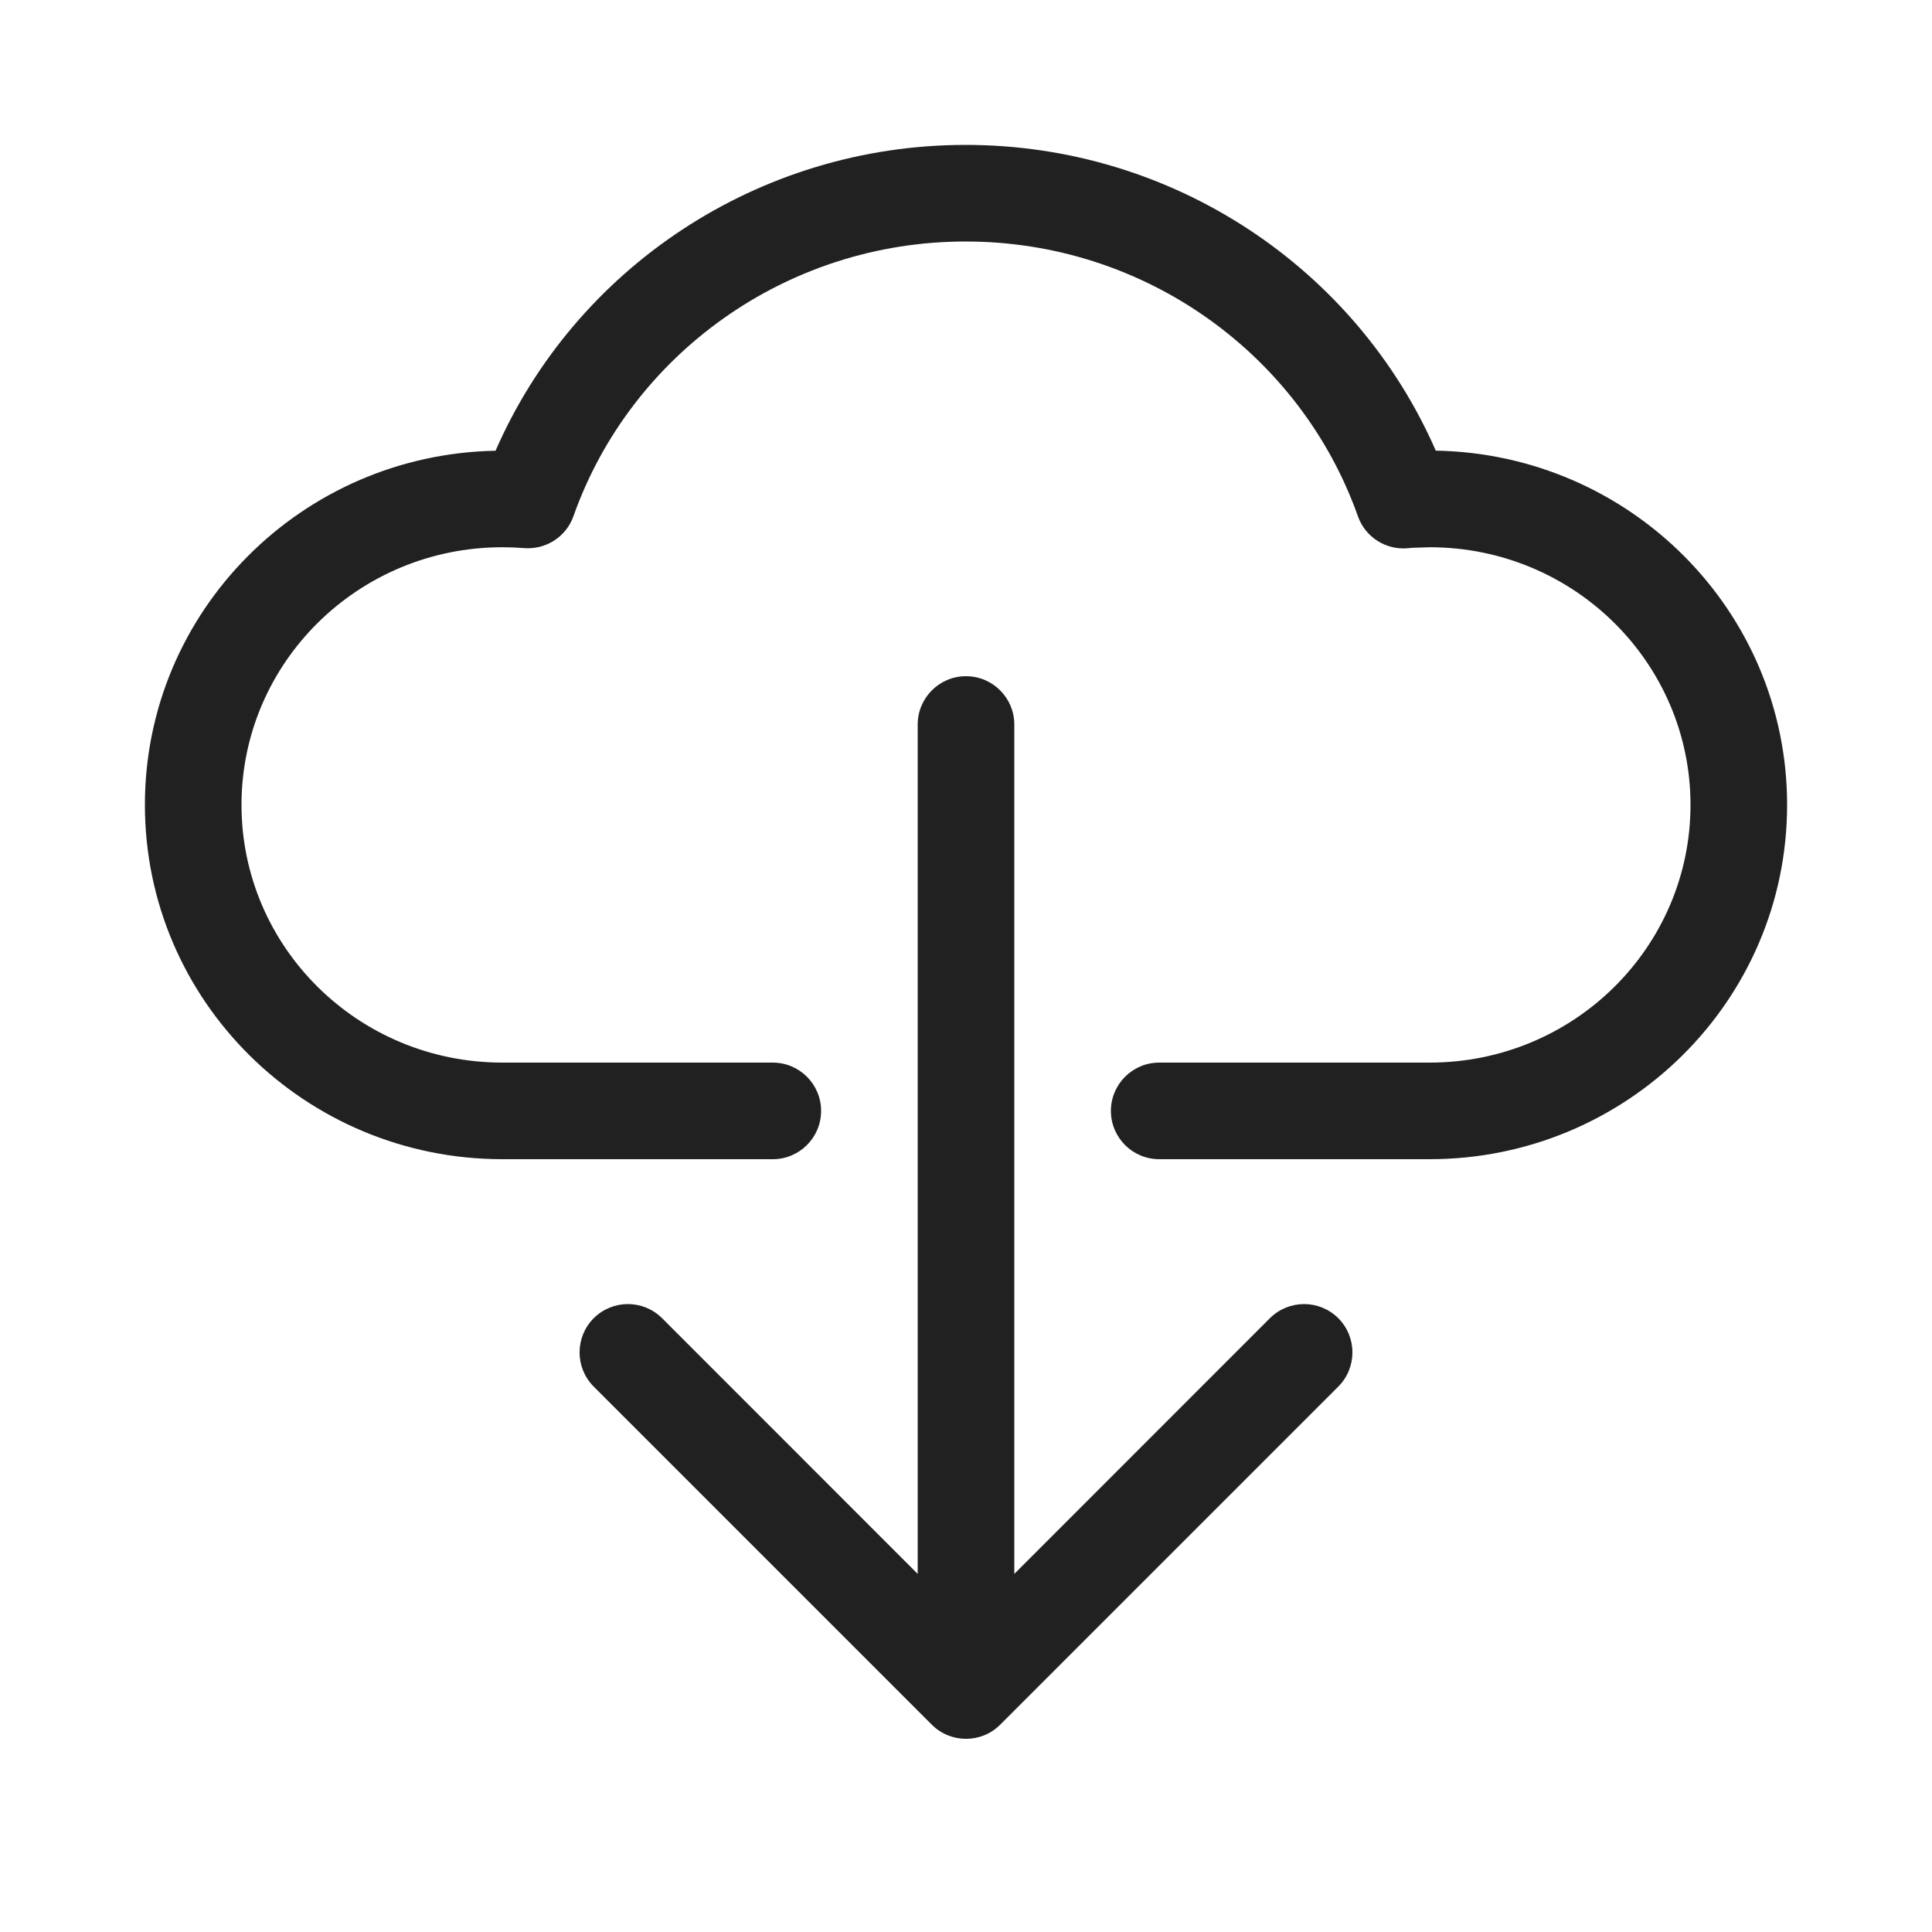 <svg width="20" height="20" viewBox="0 0 20 20" fill="none" xmlns="http://www.w3.org/2000/svg">
<path d="M5.937 5.342C6.529 3.67 8.14 2.5 9.996 2.5C11.853 2.5 13.464 3.671 14.057 5.344C14.133 5.561 14.348 5.697 14.577 5.675L14.613 5.671L14.807 5.665C16.3 5.669 17.5 6.867 17.5 8.332C17.5 9.801 16.296 11 14.799 11H12C11.724 11 11.5 11.224 11.5 11.5C11.5 11.776 11.724 12 12 12H14.799C16.838 12 18.5 10.363 18.5 8.332C18.5 6.323 16.873 4.7 14.863 4.665C14.04 2.781 12.149 1.5 9.996 1.5C7.844 1.5 5.952 2.781 5.13 4.666C3.123 4.703 1.5 6.326 1.5 8.332C1.5 10.363 3.162 12 5.201 12H8C8.276 12 8.5 11.776 8.5 11.5C8.5 11.224 8.276 11 8 11H5.201C3.704 11 2.5 9.801 2.5 8.332C2.5 6.864 3.704 5.665 5.201 5.665C5.277 5.665 5.351 5.668 5.425 5.674C5.651 5.692 5.862 5.556 5.937 5.342ZM9.646 17.854C9.842 18.049 10.158 18.049 10.354 17.854L13.854 14.354C14.049 14.158 14.049 13.842 13.854 13.646C13.658 13.451 13.342 13.451 13.146 13.646L10.5 16.293L10.5 7.5C10.5 7.224 10.276 7 10 7C9.724 7 9.5 7.224 9.5 7.5L9.5 16.293L6.854 13.646C6.658 13.451 6.342 13.451 6.146 13.646C5.951 13.842 5.951 14.158 6.146 14.354L9.646 17.854Z" fill="#212121"/>
</svg>
